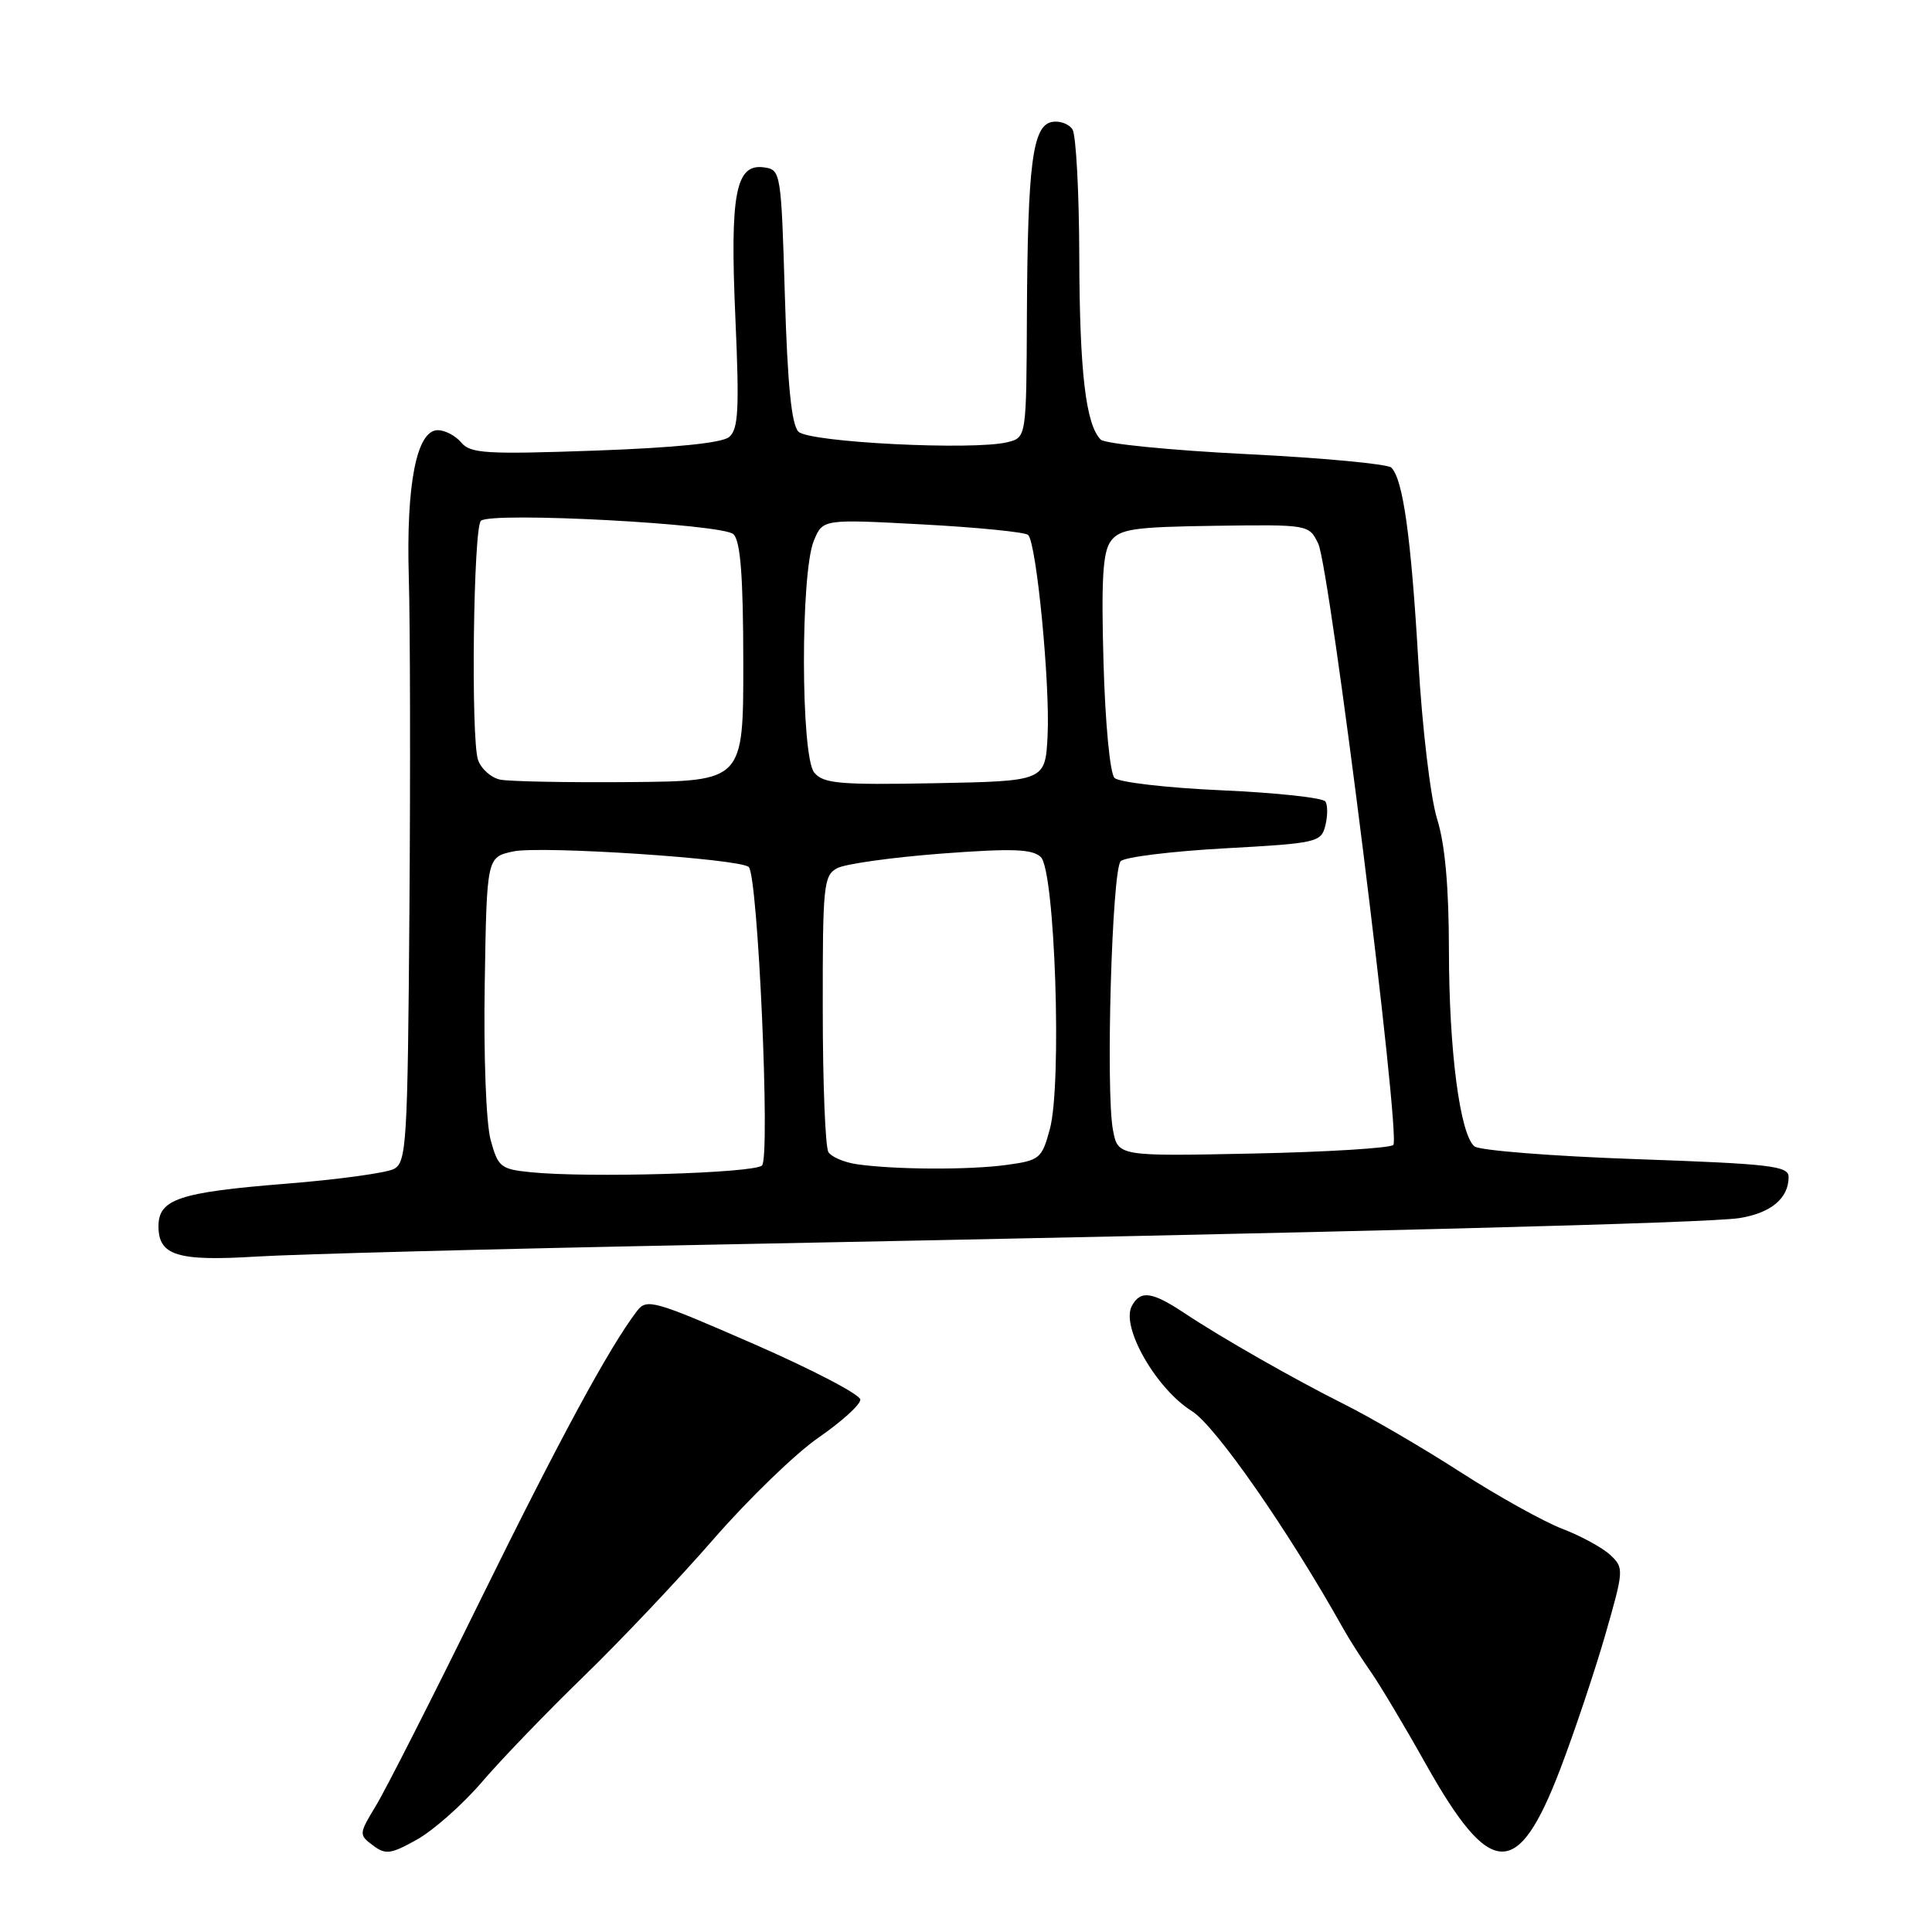 <?xml version="1.0" encoding="UTF-8" standalone="no"?>
<!DOCTYPE svg PUBLIC "-//W3C//DTD SVG 1.1//EN" "http://www.w3.org/Graphics/SVG/1.1/DTD/svg11.dtd" >
<svg xmlns="http://www.w3.org/2000/svg" xmlns:xlink="http://www.w3.org/1999/xlink" version="1.1" viewBox="0 0 256 256">
 <g >
 <path fill="currentColor"
d=" M 63.88 236.10 C 66.42 233.13 72.47 226.86 77.32 222.15 C 82.17 217.45 89.93 209.25 94.56 203.93 C 99.20 198.60 105.47 192.54 108.50 190.46 C 111.52 188.37 114.00 186.13 114.00 185.46 C 114.00 184.80 107.65 181.48 99.89 178.09 C 86.62 172.29 85.69 172.03 84.41 173.71 C 80.75 178.49 74.20 190.59 63.66 212.00 C 57.31 224.93 51.07 237.21 49.80 239.29 C 47.55 243.00 47.54 243.12 49.41 244.52 C 51.10 245.79 51.77 245.70 55.29 243.73 C 57.47 242.50 61.34 239.07 63.88 236.10 Z  M 206.73 234.44 C 208.61 229.52 211.29 221.52 212.70 216.65 C 215.18 208.01 215.20 207.76 213.37 206.04 C 212.34 205.08 209.47 203.51 207.00 202.57 C 204.53 201.62 198.45 198.24 193.50 195.05 C 188.55 191.86 181.57 187.79 178.00 186.01 C 171.58 182.80 161.85 177.26 157.00 174.03 C 152.64 171.13 151.11 170.92 149.97 173.06 C 148.49 175.81 153.19 184.02 157.93 186.98 C 161.06 188.93 170.72 202.81 178.00 215.82 C 178.83 217.29 180.46 219.85 181.62 221.50 C 182.78 223.15 186.08 228.66 188.93 233.75 C 197.51 249.02 201.10 249.16 206.73 234.44 Z  M 93.00 164.95 C 180.24 163.25 226.40 162.06 230.50 161.40 C 234.67 160.73 237.00 158.78 237.00 155.96 C 237.00 154.49 234.66 154.22 216.78 153.59 C 205.66 153.20 196.03 152.44 195.37 151.90 C 193.45 150.30 192.00 139.20 191.99 125.92 C 191.98 117.51 191.48 111.89 190.42 108.50 C 189.55 105.70 188.45 96.47 187.93 87.50 C 186.97 71.11 185.91 63.51 184.36 61.96 C 183.88 61.48 175.24 60.67 165.17 60.17 C 155.10 59.67 146.40 58.80 145.85 58.25 C 143.87 56.27 143.05 49.25 143.01 34.00 C 142.99 25.47 142.58 17.89 142.11 17.15 C 141.64 16.41 140.41 15.97 139.38 16.16 C 136.82 16.66 136.17 21.71 136.07 41.73 C 136.00 57.96 136.00 57.96 133.51 58.59 C 129.04 59.71 107.22 58.62 105.80 57.20 C 104.88 56.28 104.35 51.00 104.00 39.20 C 103.51 22.82 103.46 22.49 101.25 22.18 C 97.47 21.64 96.71 25.64 97.44 42.09 C 97.98 54.29 97.84 56.88 96.61 57.91 C 95.65 58.70 89.42 59.33 78.81 59.71 C 64.43 60.22 62.32 60.09 61.12 58.64 C 60.37 57.74 58.97 57.00 58.01 57.00 C 55.20 57.00 53.80 64.17 54.17 76.57 C 54.35 82.58 54.39 102.45 54.25 120.71 C 54.02 151.51 53.87 154.00 52.20 154.89 C 51.21 155.42 44.71 156.31 37.75 156.86 C 23.72 157.99 21.00 158.90 21.00 162.49 C 21.00 166.37 23.51 167.15 34.00 166.50 C 39.23 166.18 65.77 165.48 93.00 164.95 Z  M 70.27 155.32 C 66.33 154.92 65.98 154.63 65.00 151.00 C 64.41 148.79 64.07 139.84 64.23 130.34 C 64.50 113.58 64.50 113.58 68.00 112.82 C 71.65 112.04 97.97 113.77 99.21 114.88 C 100.43 115.98 102.09 153.31 100.97 154.43 C 99.94 155.46 77.81 156.10 70.27 155.32 Z  M 113.50 154.26 C 111.86 154.02 110.17 153.30 109.77 152.66 C 109.36 152.02 109.02 143.53 109.02 133.79 C 109.00 117.31 109.13 116.00 110.93 115.04 C 111.99 114.47 118.18 113.61 124.68 113.11 C 134.12 112.40 136.78 112.49 137.91 113.56 C 139.79 115.34 140.74 143.64 139.11 149.61 C 138.05 153.53 137.77 153.76 133.36 154.36 C 128.42 155.04 118.46 154.99 113.50 154.26 Z  M 147.47 149.71 C 146.50 144.51 147.34 115.25 148.50 114.11 C 149.05 113.56 155.25 112.80 162.27 112.41 C 174.48 111.74 175.06 111.61 175.61 109.41 C 175.93 108.15 175.94 106.71 175.63 106.21 C 175.32 105.71 169.14 105.04 161.90 104.72 C 154.66 104.40 148.26 103.66 147.68 103.08 C 147.08 102.48 146.45 95.88 146.22 87.76 C 145.91 76.68 146.13 73.09 147.21 71.67 C 148.40 70.09 150.27 69.82 161.02 69.67 C 173.39 69.50 173.45 69.51 174.67 72.03 C 176.22 75.23 185.65 150.69 184.62 151.71 C 184.20 152.13 175.82 152.65 165.99 152.85 C 148.13 153.22 148.13 153.22 147.47 149.71 Z  M 66.30 103.31 C 65.09 103.07 63.76 101.89 63.34 100.69 C 62.38 97.87 62.72 69.84 63.73 69.00 C 65.20 67.78 95.83 69.42 97.19 70.79 C 98.12 71.72 98.48 76.35 98.49 87.79 C 98.50 103.50 98.50 103.50 83.50 103.63 C 75.25 103.70 67.51 103.55 66.30 103.31 Z  M 107.89 102.37 C 106.10 100.20 106.06 75.91 107.84 71.64 C 109.03 68.78 109.03 68.78 122.27 69.49 C 129.55 69.88 135.83 70.51 136.23 70.88 C 137.34 71.92 139.16 90.71 138.81 97.50 C 138.50 103.50 138.50 103.50 123.89 103.78 C 111.21 104.02 109.10 103.83 107.89 102.37 Z "/>
</g>
</svg>